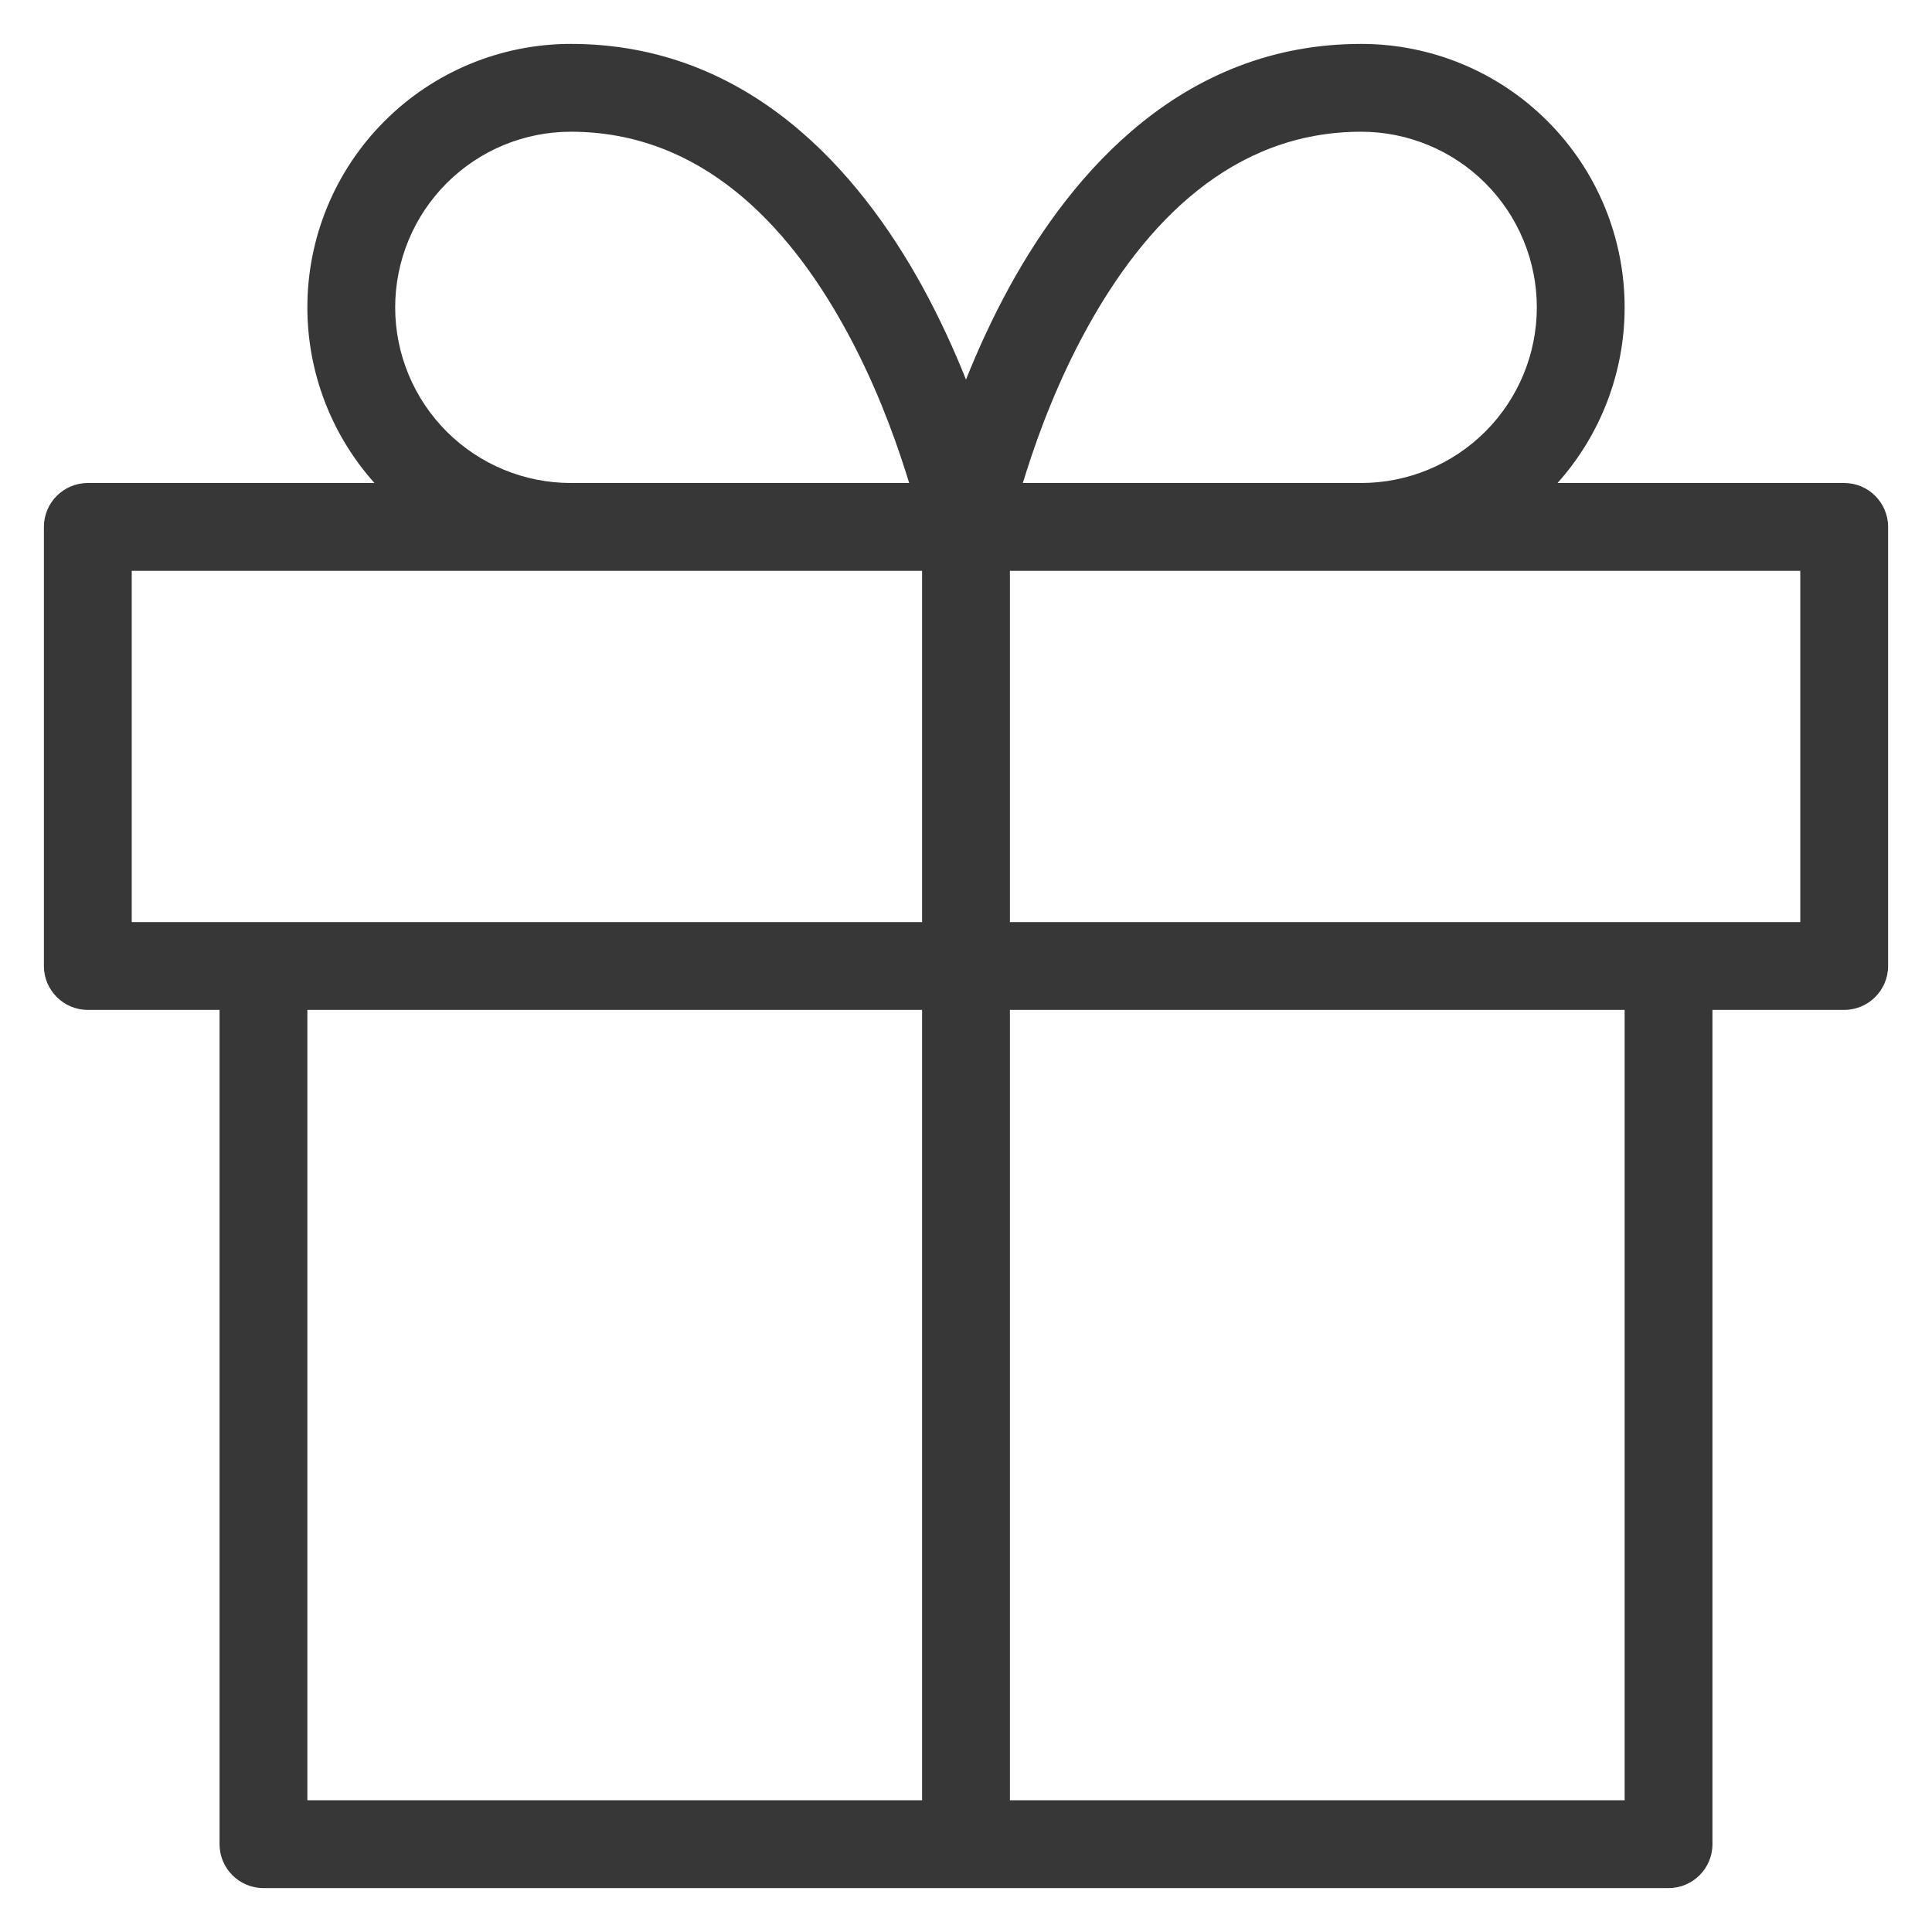 <svg width="22" height="22" viewBox="0 0 22 22" fill="none" xmlns="http://www.w3.org/2000/svg">
<path fill-rule="evenodd" clip-rule="evenodd" d="M11.499 3.259C12.216 1.956 13.472 0.5 15.5 0.5C16.296 0.5 17.059 0.816 17.621 1.379C18.184 1.941 18.5 2.704 18.5 3.5C18.5 4.24 18.227 4.951 17.736 5.5H21C21.276 5.5 21.5 5.724 21.5 6V11C21.5 11.276 21.276 11.5 21 11.5H19.5V21C19.5 21.276 19.276 21.5 19 21.5H11H3C2.724 21.5 2.5 21.276 2.5 21V11.5H1C0.724 11.5 0.5 11.276 0.5 11V6C0.5 5.724 0.724 5.5 1 5.5H4.264C3.773 4.951 3.5 4.24 3.5 3.5C3.5 2.704 3.816 1.941 4.379 1.379C4.941 0.816 5.704 0.5 6.5 0.5C8.528 0.5 9.784 1.956 10.501 3.259C10.701 3.624 10.867 3.988 11 4.323C11.133 3.988 11.299 3.624 11.499 3.259ZM10.5 6.5H6.5H1.5V10.5H3H10.5V6.5ZM10.353 5.5C10.34 5.458 10.327 5.415 10.312 5.37C10.17 4.921 9.948 4.329 9.624 3.741C8.966 2.544 7.972 1.5 6.5 1.5C5.97 1.5 5.461 1.711 5.086 2.086C4.711 2.461 4.5 2.97 4.5 3.5C4.5 4.03 4.711 4.539 5.086 4.914C5.461 5.289 5.97 5.5 6.5 5.5H10.353ZM16.914 4.914C16.539 5.289 16.03 5.5 15.5 5.5H11.647C11.66 5.458 11.673 5.415 11.688 5.37C11.83 4.921 12.052 4.329 12.376 3.741C13.034 2.544 14.028 1.5 15.5 1.5C16.03 1.5 16.539 1.711 16.914 2.086C17.289 2.461 17.5 2.97 17.5 3.5C17.5 4.03 17.289 4.539 16.914 4.914ZM11.5 10.5V6.5H15.5H20.5V10.5H19H11.5ZM11.5 20.5H18.5V11.5H11.5V20.5ZM10.5 11.5V20.5H3.5V11.5H10.5Z" fill="#373737"/>
</svg>
